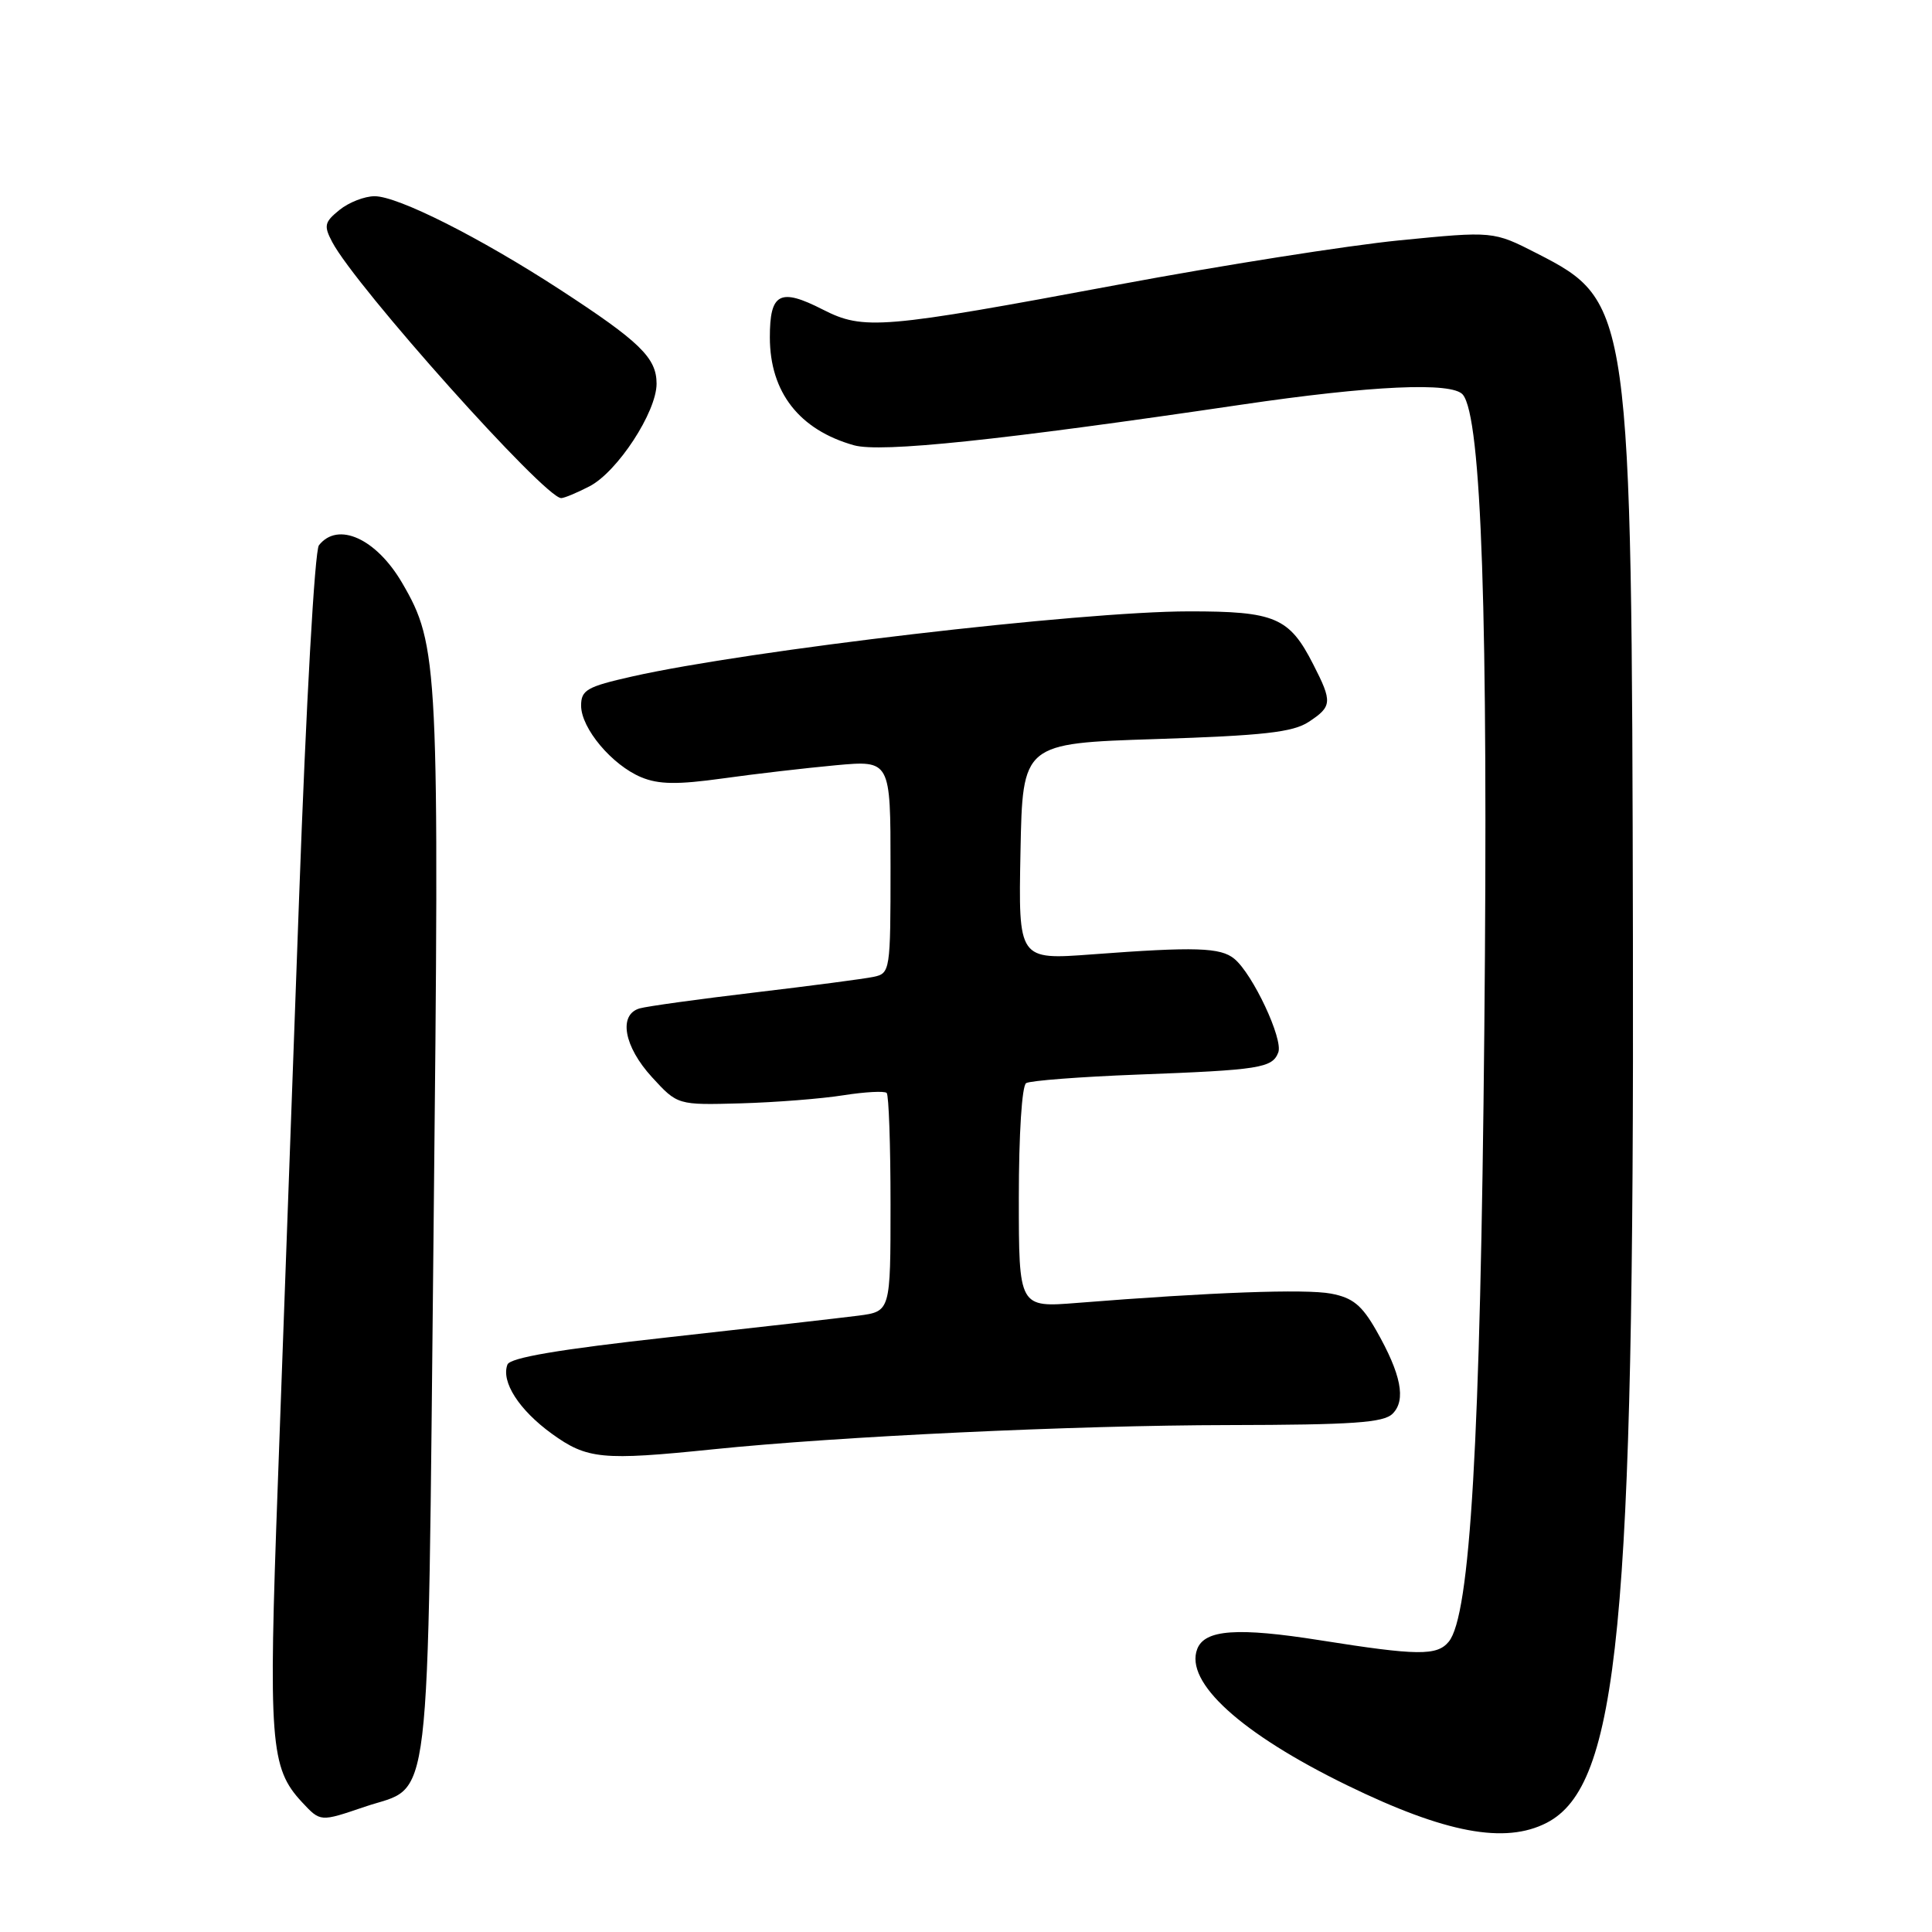 <?xml version="1.0" encoding="UTF-8" standalone="no"?>
<!DOCTYPE svg PUBLIC "-//W3C//DTD SVG 1.1//EN" "http://www.w3.org/Graphics/SVG/1.1/DTD/svg11.dtd" >
<svg xmlns="http://www.w3.org/2000/svg" xmlns:xlink="http://www.w3.org/1999/xlink" version="1.1" viewBox="0 0 256 256">
 <g >
 <path fill="currentColor"
d=" M 204.95 241.53 C 214.48 236.60 216.55 215.36 216.37 124.39 C 216.21 40.82 216.08 39.93 203.66 33.58 C 197.87 30.62 197.87 30.62 185.41 31.85 C 178.56 32.53 161.83 35.17 148.23 37.71 C 116.80 43.58 114.45 43.78 109.03 41.02 C 103.34 38.11 102.00 38.82 102.01 44.72 C 102.02 51.97 105.91 56.96 113.15 59.00 C 116.72 60.00 132.39 58.36 164.50 53.62 C 181.72 51.08 192.42 50.59 193.83 52.29 C 196.31 55.28 197.21 81.71 196.68 136.50 C 196.16 191.03 194.82 214.10 191.96 217.54 C 190.41 219.42 187.82 219.39 174.96 217.35 C 163.99 215.61 159.63 215.92 158.64 218.50 C 156.95 222.90 164.43 229.70 178.50 236.56 C 191.51 242.90 199.42 244.38 204.95 241.53 Z  M 48.32 239.41 C 57.33 236.34 56.61 242.32 57.45 163.15 C 58.24 87.98 58.12 85.53 53.28 77.23 C 49.85 71.36 44.77 69.06 42.26 72.25 C 41.70 72.96 40.56 93.25 39.63 119.00 C 38.73 144.03 37.46 178.97 36.81 196.65 C 35.55 230.90 35.80 234.26 40.01 238.79 C 42.48 241.43 42.40 241.42 48.32 239.41 Z  M 94.50 192.04 C 111.13 190.33 142.34 188.86 162.78 188.83 C 179.25 188.80 183.34 188.52 184.53 187.32 C 186.34 185.52 185.66 182.08 182.36 176.29 C 180.45 172.94 179.24 171.95 176.36 171.41 C 172.97 170.77 160.43 171.23 142.75 172.64 C 135.00 173.26 135.00 173.26 135.00 158.69 C 135.00 150.31 135.41 143.86 135.97 143.52 C 136.51 143.19 143.15 142.68 150.72 142.39 C 166.94 141.78 168.59 141.52 169.38 139.45 C 170.05 137.70 166.01 129.08 163.56 127.05 C 161.74 125.54 158.40 125.43 144.70 126.46 C 134.94 127.19 134.94 127.19 135.22 112.85 C 135.50 98.50 135.50 98.50 153.15 97.93 C 167.41 97.47 171.31 97.03 173.40 95.66 C 176.52 93.61 176.57 93.03 174.01 88.03 C 170.84 81.80 168.95 81.00 157.53 81.01 C 143.13 81.02 99.14 86.17 83.75 89.64 C 77.77 90.99 77.00 91.43 77.00 93.50 C 77.00 96.51 81.10 101.38 84.97 102.99 C 87.28 103.95 89.77 103.98 95.74 103.15 C 100.01 102.55 106.76 101.77 110.75 101.40 C 118.00 100.74 118.00 100.74 118.00 114.85 C 118.00 128.68 117.95 128.97 115.75 129.44 C 114.51 129.70 107.42 130.63 100.00 131.51 C 92.58 132.39 85.71 133.34 84.75 133.62 C 81.91 134.45 82.67 138.67 86.39 142.73 C 89.78 146.43 89.78 146.43 98.14 146.20 C 102.74 146.07 108.86 145.59 111.74 145.13 C 114.61 144.68 117.20 144.54 117.49 144.82 C 117.77 145.10 118.00 151.73 118.00 159.55 C 118.00 173.77 118.00 173.77 113.75 174.33 C 111.41 174.63 100.11 175.92 88.62 177.19 C 74.04 178.80 67.59 179.90 67.24 180.81 C 66.37 183.08 68.77 186.82 73.11 189.97 C 77.80 193.36 79.77 193.55 94.50 192.04 Z  M 78.11 64.44 C 81.81 62.53 87.00 54.59 87.00 50.84 C 87.00 47.41 84.79 45.27 74.18 38.36 C 63.55 31.45 52.73 26.00 49.64 26.00 C 48.31 26.00 46.21 26.82 44.98 27.82 C 42.99 29.43 42.88 29.91 44.02 32.07 C 47.14 38.00 72.18 66.00 74.36 66.00 C 74.77 66.00 76.45 65.30 78.11 64.44 Z "/>
</g>
</svg>